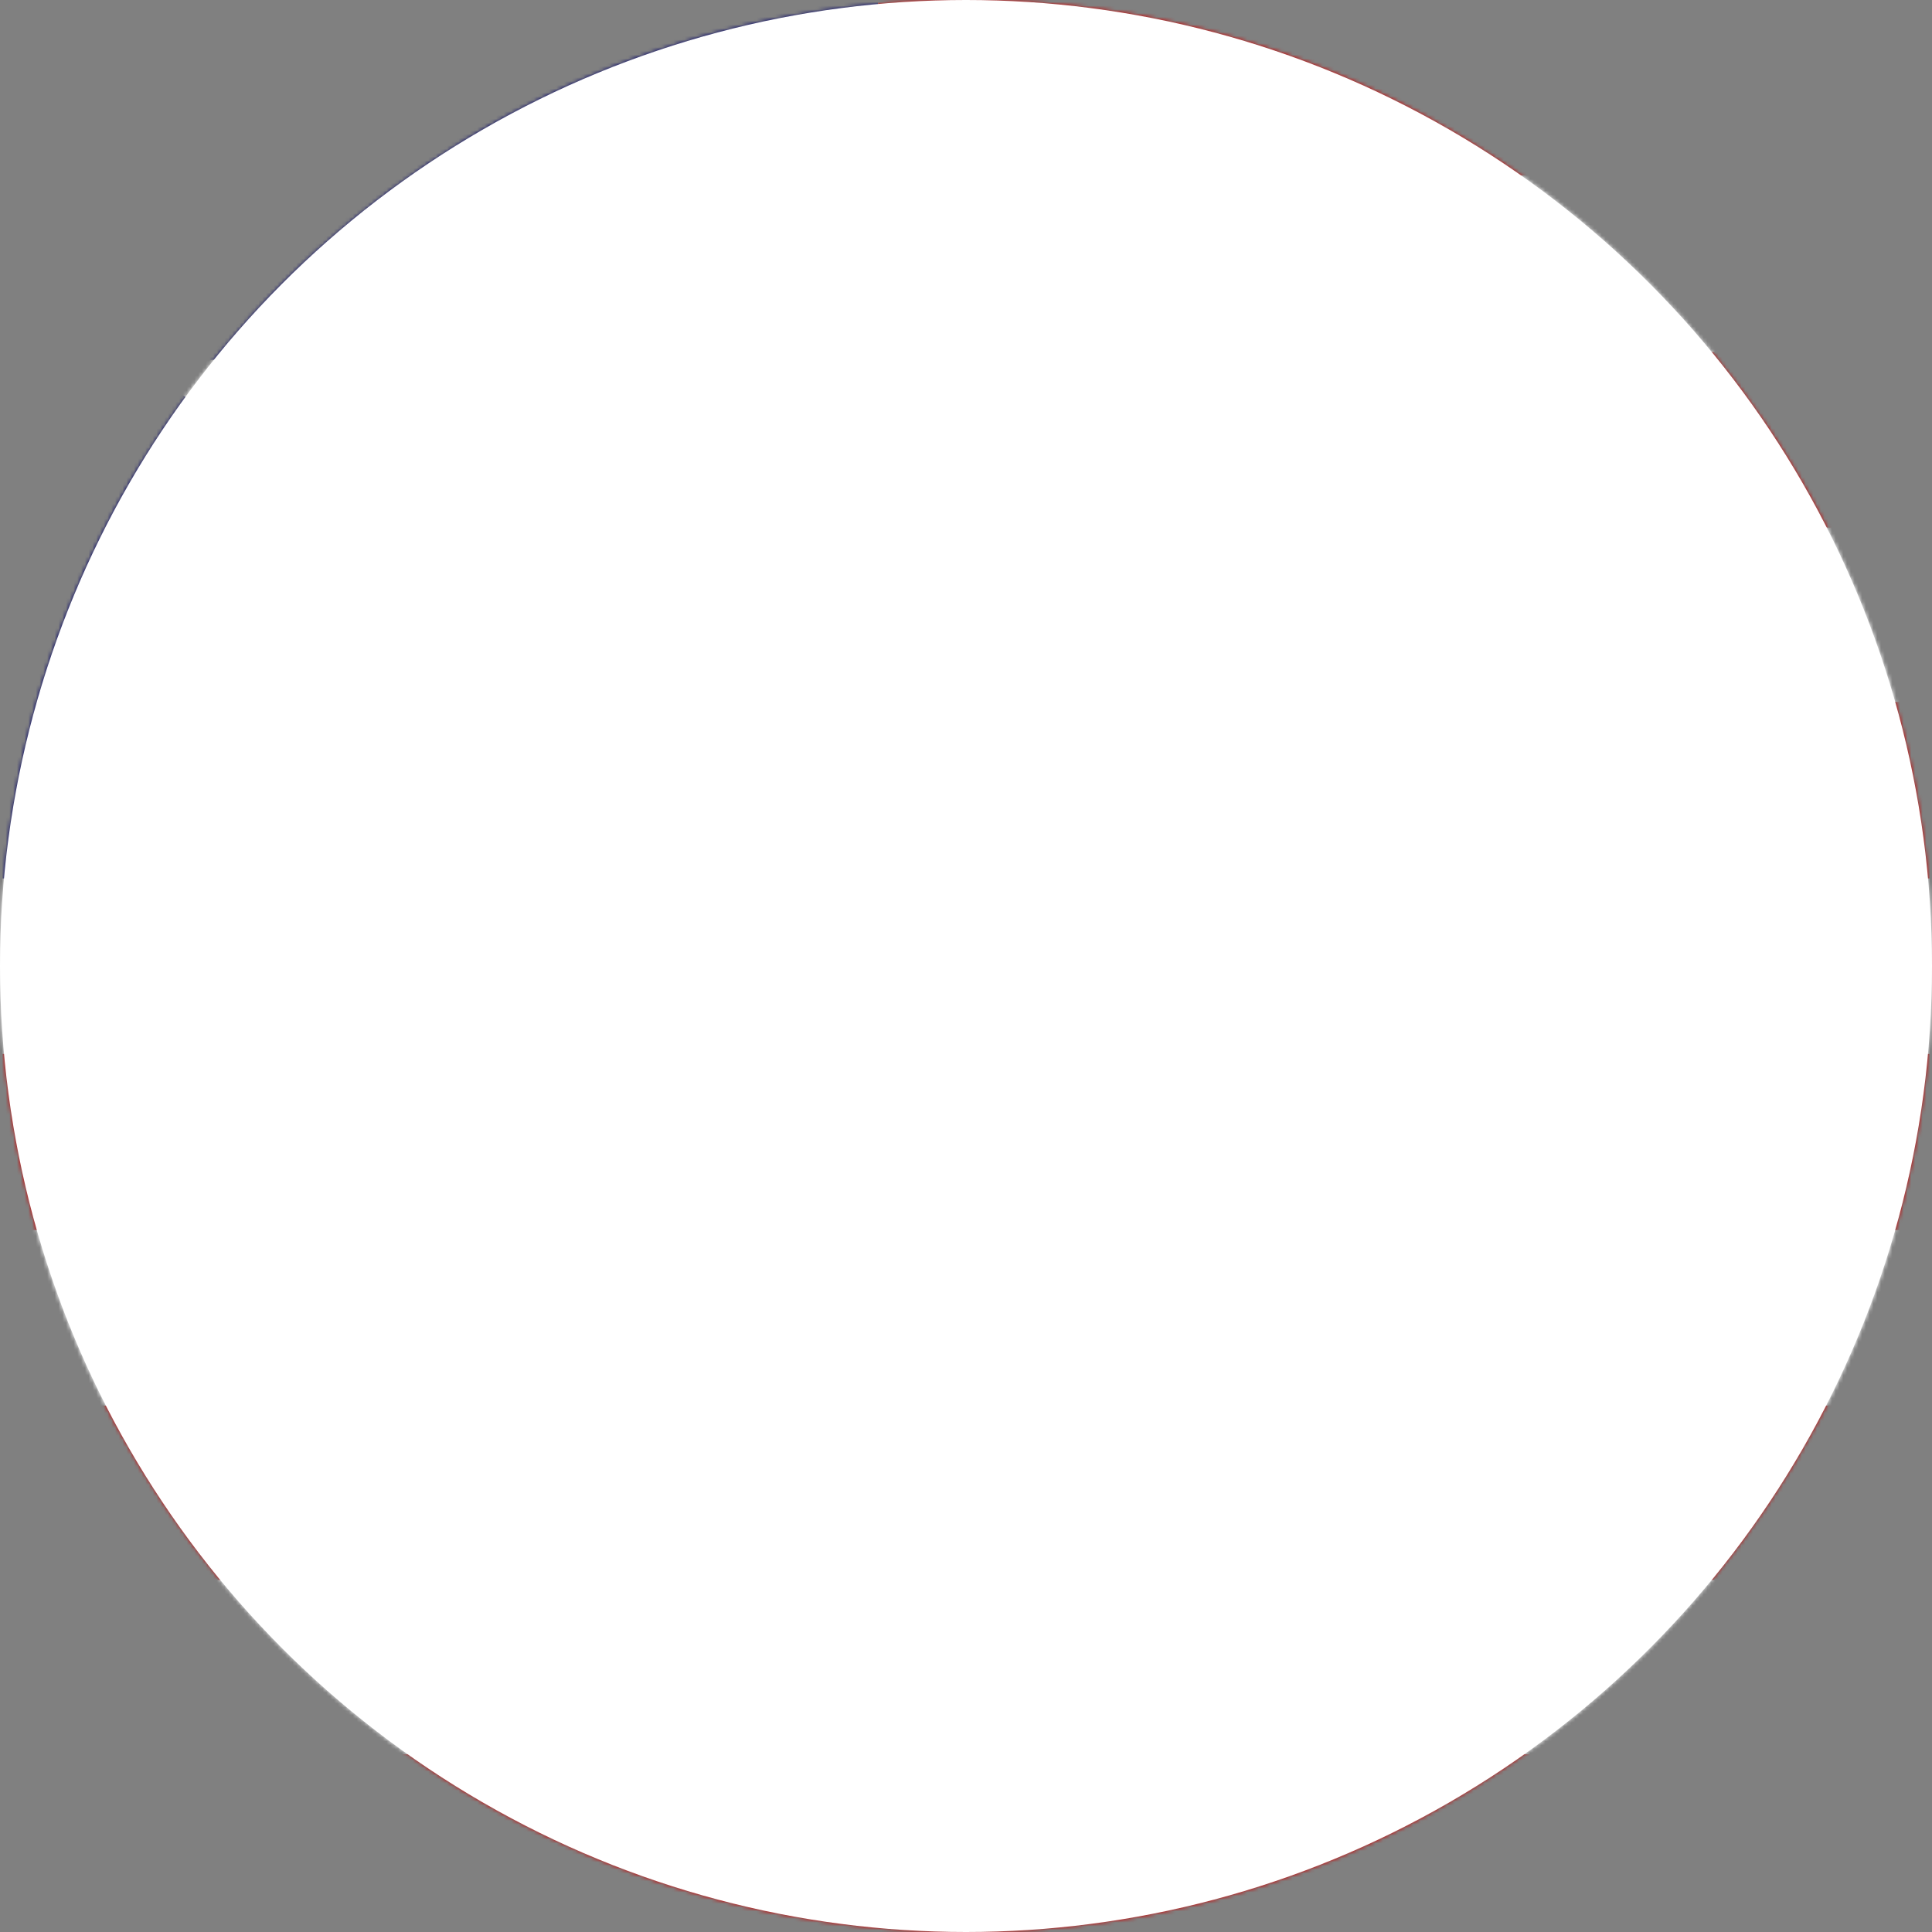 <svg xmlns="http://www.w3.org/2000/svg" viewBox="0 0 512 512"><rect x="0" y="0" width="512" height="512" fill="#808080" stroke="none"/><defs mask="url(#a)"><clipPath id="b"><path fill-opacity=".7" d="M0 0h512v512H0z"/></clipPath></defs><g fill-rule="evenodd" clip-path="url(#b)" mask="url(#a)"><path fill="#fff" d="M0 0h767.9v512H0z"/><path fill="#006" d="M0 0h232.7v232.8H0z"/><path fill="#c00" d="M0 464.9h767.9V512H0z"/><path fill="#c00" d="M0 465.4h767.9V512H0zm0-92.9h767.9v46.2H0zm0-93.2h766V326H0zM232.7 0h535.1v46.5H232.7zm0 186h535.1v46.8H232.7zm0-92.7h535.1v46.5H232.7z"/><path fill="#fff" d="m166.3 177.5-50.7-31-50.4 31.3 18.7-50.9-50.3-31.4 62.3-.4 19.3-50.7L135 95h62.3l-50.1 31.7 19.1 50.8z"/></g><mask id="a"><circle cx="256" cy="256" r="256" fill="#fff"/></mask></svg>